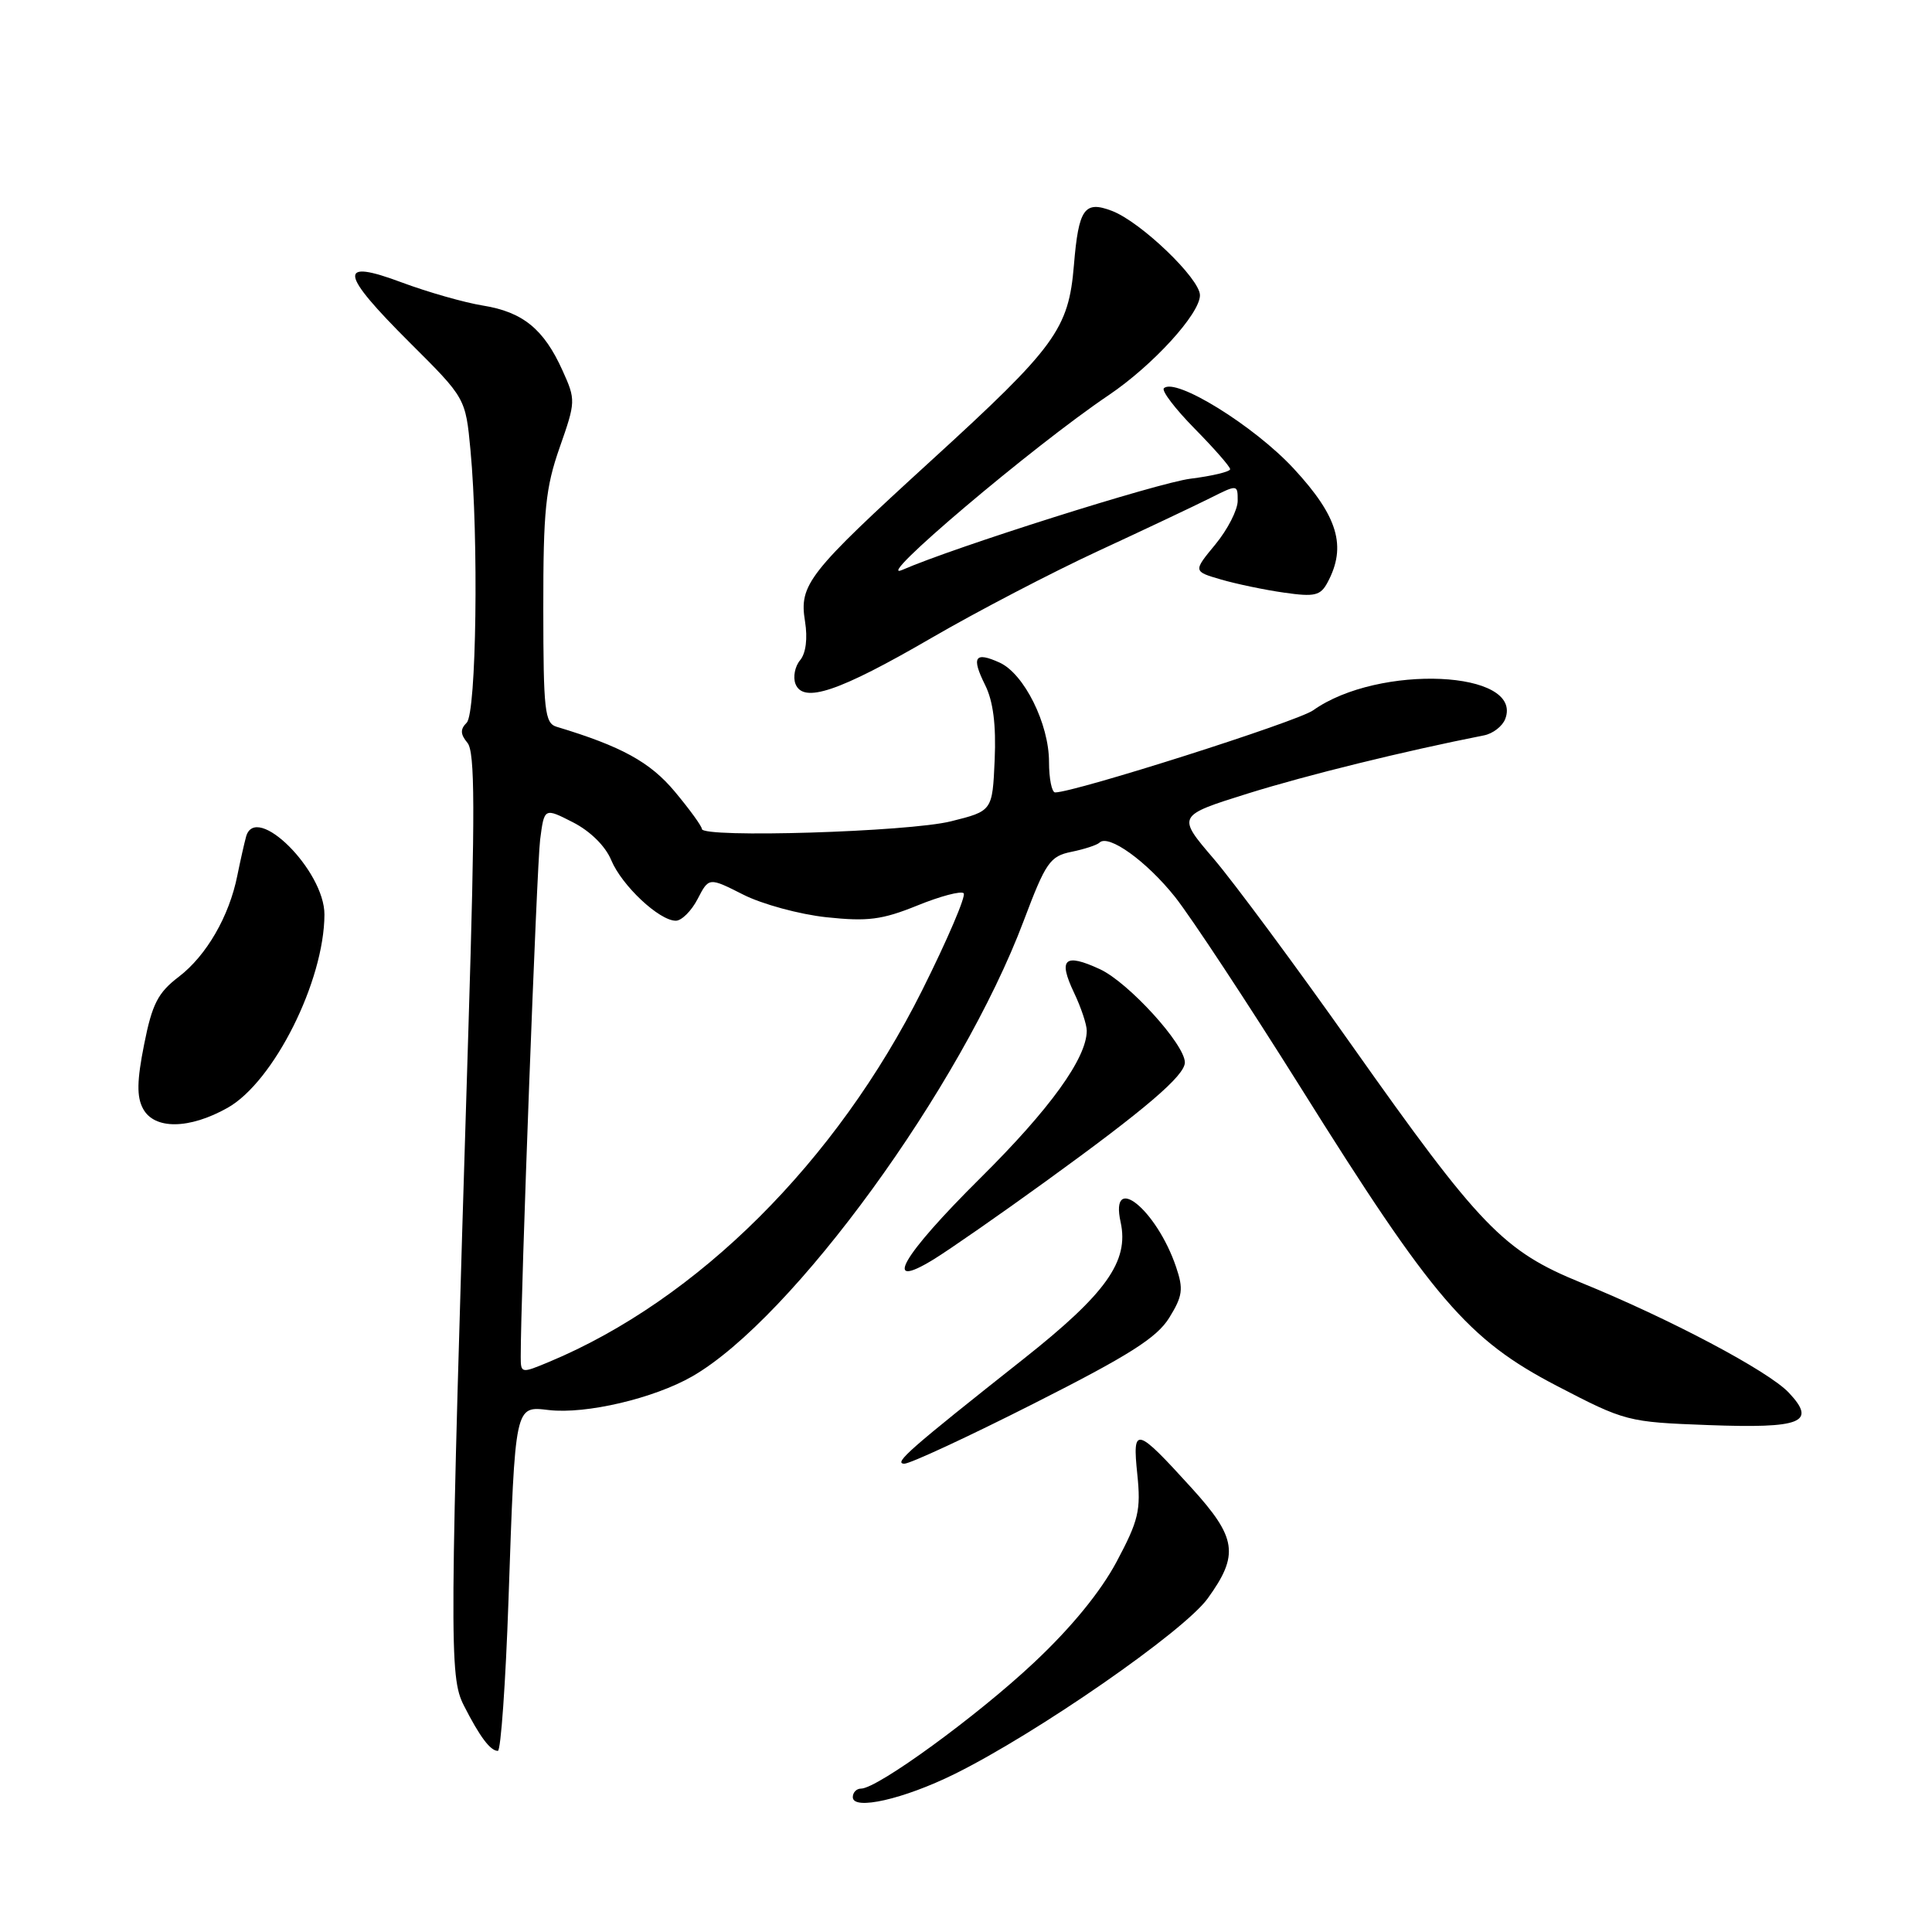 <?xml version="1.0" encoding="UTF-8" standalone="no"?>
<!DOCTYPE svg PUBLIC "-//W3C//DTD SVG 1.1//EN" "http://www.w3.org/Graphics/SVG/1.1/DTD/svg11.dtd" >
<svg xmlns="http://www.w3.org/2000/svg" xmlns:xlink="http://www.w3.org/1999/xlink" version="1.1" viewBox="0 0 256 256">
 <g >
 <path fill="currentColor"
d=" M 126.48 235.07 C 137.42 229.66 156.86 216.18 160.02 211.81 C 164.22 206.01 163.89 203.76 157.87 197.14 C 150.50 189.03 150.03 188.92 150.70 195.36 C 151.19 200.11 150.87 201.47 147.96 206.93 C 145.83 210.92 141.96 215.66 137.01 220.30 C 129.53 227.34 116.27 237.00 114.09 237.00 C 113.49 237.00 113.00 237.51 113.00 238.13 C 113.00 239.93 119.74 238.40 126.48 235.07 Z  M 67.38 211.96 C 68.27 185.98 68.20 186.31 72.73 186.84 C 77.65 187.41 86.66 185.29 91.74 182.37 C 105.04 174.71 127.35 144.05 135.65 122.00 C 138.57 114.25 139.13 113.45 141.98 112.87 C 143.70 112.52 145.36 111.97 145.68 111.66 C 146.86 110.47 151.91 114.10 155.69 118.84 C 157.83 121.54 165.33 132.92 172.36 144.13 C 189.90 172.16 194.48 177.48 206.24 183.61 C 215.37 188.36 215.66 188.43 226.34 188.83 C 238.76 189.29 240.75 188.49 237.03 184.54 C 234.35 181.68 221.24 174.74 209.50 169.96 C 199.19 165.76 196.12 162.57 179.10 138.48 C 171.73 128.04 163.50 116.93 160.82 113.79 C 155.94 108.09 155.94 108.09 165.39 105.13 C 173.23 102.69 185.91 99.56 196.64 97.44 C 197.82 97.21 199.08 96.23 199.45 95.27 C 201.93 88.82 182.67 87.95 174.00 94.12 C 171.92 95.61 142.39 105.00 139.81 105.00 C 139.37 105.00 139.00 103.18 139.00 100.96 C 139.00 95.91 135.70 89.28 132.46 87.80 C 129.16 86.30 128.68 87.05 130.54 90.78 C 131.60 92.91 132.00 96.04 131.80 100.68 C 131.50 107.46 131.50 107.46 126.00 108.83 C 120.42 110.23 93.00 111.07 93.00 109.84 C 93.00 109.48 91.39 107.26 89.42 104.90 C 86.14 100.97 82.34 98.89 73.75 96.30 C 72.18 95.82 72.00 94.17 71.99 80.63 C 71.98 67.63 72.29 64.63 74.16 59.29 C 76.29 53.22 76.30 52.99 74.54 49.10 C 72.07 43.61 69.28 41.34 64.00 40.49 C 61.52 40.09 56.69 38.71 53.25 37.43 C 44.70 34.23 44.95 36.08 54.34 45.44 C 61.69 52.76 61.69 52.76 62.34 59.63 C 63.44 71.35 63.13 94.47 61.84 95.76 C 60.97 96.63 60.99 97.28 61.94 98.43 C 62.94 99.63 62.96 107.29 62.07 136.22 C 59.54 218.13 59.51 222.15 61.47 226.00 C 63.57 230.13 64.97 232.00 65.97 232.00 C 66.36 232.00 67.00 222.98 67.38 211.96 Z  M 137.00 185.97 C 149.64 179.58 153.29 177.26 154.93 174.61 C 156.71 171.73 156.83 170.81 155.84 167.89 C 153.26 160.27 147.01 155.22 148.49 161.95 C 149.62 167.12 146.58 171.40 135.62 180.07 C 120.45 192.07 118.38 193.89 119.81 193.95 C 120.53 193.98 128.27 190.39 137.00 185.97 Z  M 138.59 156.52 C 151.79 146.97 157.00 142.52 157.00 140.78 C 157.00 138.38 149.52 130.17 145.74 128.42 C 141.04 126.25 140.18 127.05 142.32 131.55 C 143.24 133.48 144.00 135.75 144.00 136.57 C 144.00 140.20 139.13 146.95 129.92 156.08 C 119.46 166.46 116.77 171.15 123.75 166.85 C 125.81 165.58 132.49 160.94 138.59 156.52 Z  M 30.16 146.79 C 36.27 143.35 42.96 130.01 42.99 121.19 C 43.01 115.37 33.89 106.29 32.61 110.85 C 32.36 111.76 31.84 114.08 31.45 116.00 C 30.38 121.40 27.35 126.63 23.70 129.42 C 20.93 131.53 20.16 133.02 19.10 138.38 C 18.14 143.19 18.10 145.33 18.95 146.90 C 20.44 149.70 25.07 149.65 30.16 146.79 Z  M 123.39 84.55 C 129.50 81.00 139.45 75.82 145.50 73.02 C 151.55 70.22 158.19 67.08 160.25 66.05 C 164.00 64.17 164.00 64.17 164.00 66.36 C 164.00 67.56 162.67 70.16 161.05 72.13 C 158.09 75.71 158.09 75.71 161.80 76.79 C 163.83 77.38 167.60 78.17 170.16 78.53 C 174.21 79.11 174.97 78.93 175.91 77.17 C 178.47 72.39 177.29 68.43 171.43 62.10 C 166.19 56.43 155.71 49.95 154.22 51.45 C 153.89 51.78 155.73 54.19 158.31 56.81 C 160.89 59.43 163.00 61.84 163.00 62.17 C 163.00 62.50 160.64 63.07 157.75 63.43 C 153.40 63.98 126.39 72.52 119.57 75.51 C 115.35 77.35 136.90 59.10 146.91 52.36 C 152.76 48.41 159.00 41.58 159.00 39.12 C 159.00 36.92 151.14 29.38 147.33 27.94 C 143.69 26.55 142.92 27.65 142.30 35.13 C 141.60 43.61 139.89 45.96 123.44 60.98 C 107.06 75.94 105.87 77.45 106.67 82.34 C 107.03 84.60 106.79 86.55 106.02 87.48 C 105.33 88.30 105.06 89.71 105.40 90.61 C 106.42 93.25 111.14 91.66 123.39 84.55 Z  M 69.00 179.76 C 68.99 171.63 71.13 114.71 71.57 111.26 C 72.12 107.02 72.12 107.02 75.92 108.96 C 78.21 110.13 80.22 112.11 80.99 113.97 C 82.39 117.34 87.35 122.00 89.55 122.00 C 90.32 122.00 91.62 120.70 92.44 119.12 C 93.93 116.24 93.93 116.24 98.48 118.54 C 100.98 119.81 105.95 121.16 109.51 121.54 C 114.97 122.12 116.87 121.88 121.54 119.99 C 124.58 118.75 127.35 118.02 127.69 118.36 C 128.03 118.70 125.55 124.50 122.18 131.24 C 110.81 153.95 92.45 172.24 72.75 180.46 C 69.06 182.00 69.00 181.99 69.00 179.76 Z "/>
</g>
</svg>